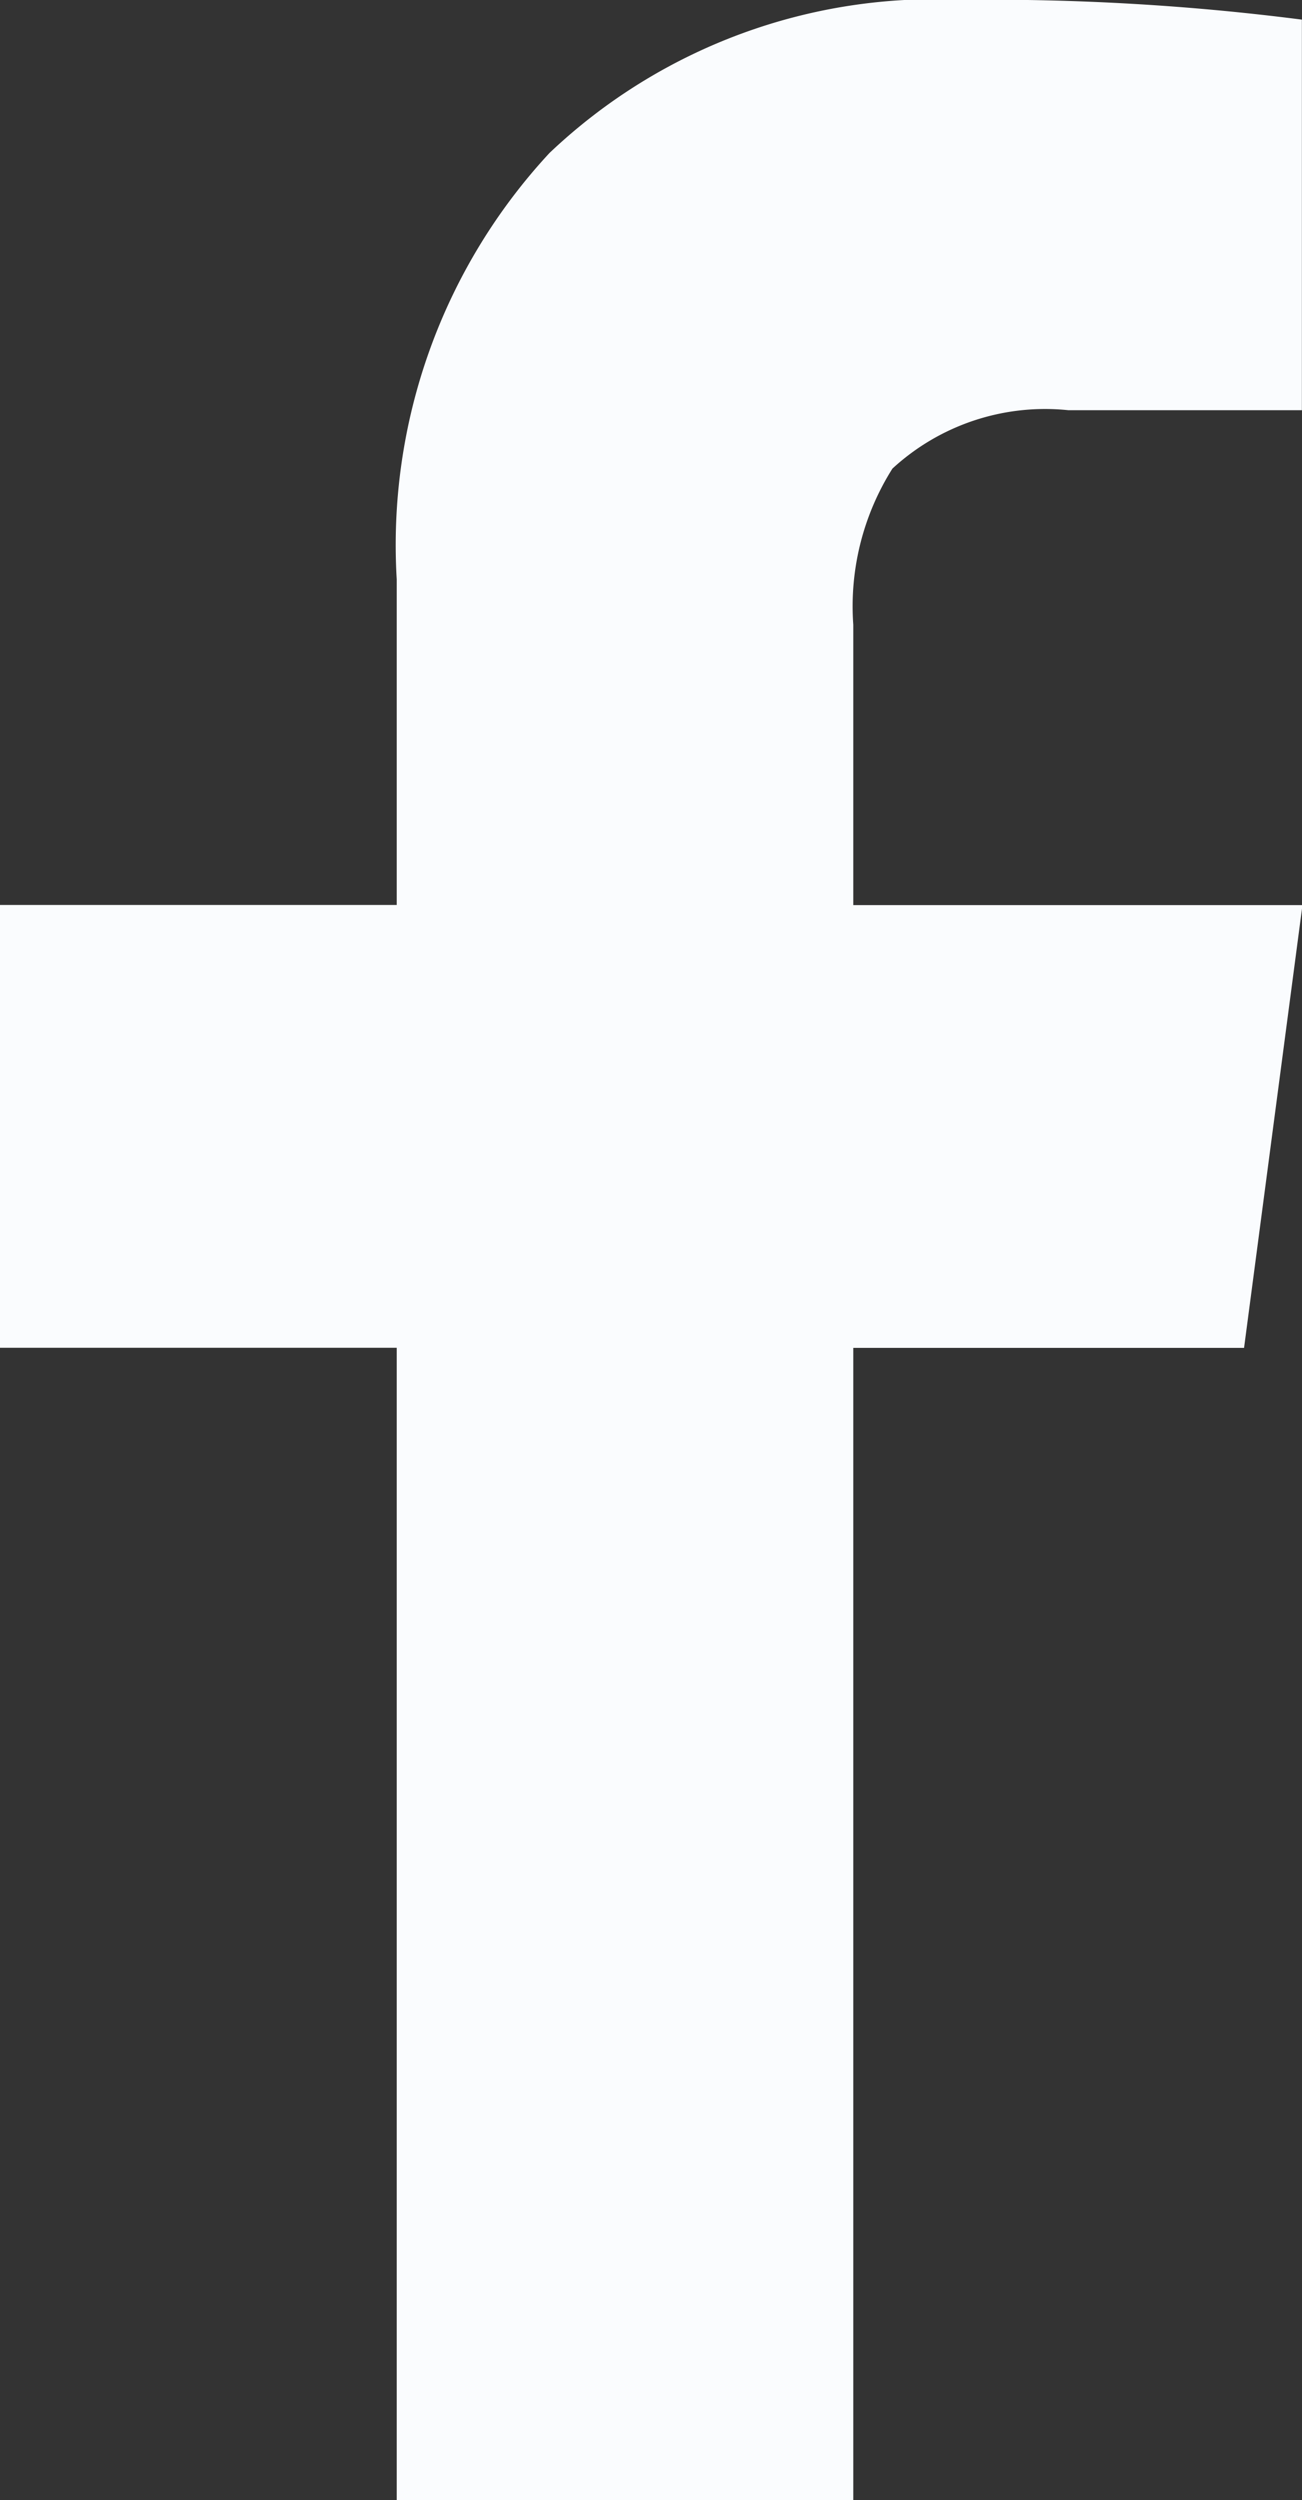 <svg xmlns="http://www.w3.org/2000/svg" width="11.145" height="21.4" viewBox="0 0 11.145 21.4">
  <rect x="0" y="0" width="11.145" height="21.4" fill="#333333" stroke="none"/>
  <path id="icon-facebook" d="M125.2,453.992v-9.863h3.345l.5-3.79H125.2v-2.4a2.209,2.209,0,0,1,.335-1.336,1.929,1.929,0,0,1,1.505-.5h2v-3.343a20.9,20.9,0,0,0-2.9-.169,4.791,4.791,0,0,0-3.54,1.31,4.934,4.934,0,0,0-1.308,3.65v2.787h-3.4v3.79h3.4v9.863Z" transform="translate(-117.896 -432.592)" fill="#fafcfe"/>
</svg>